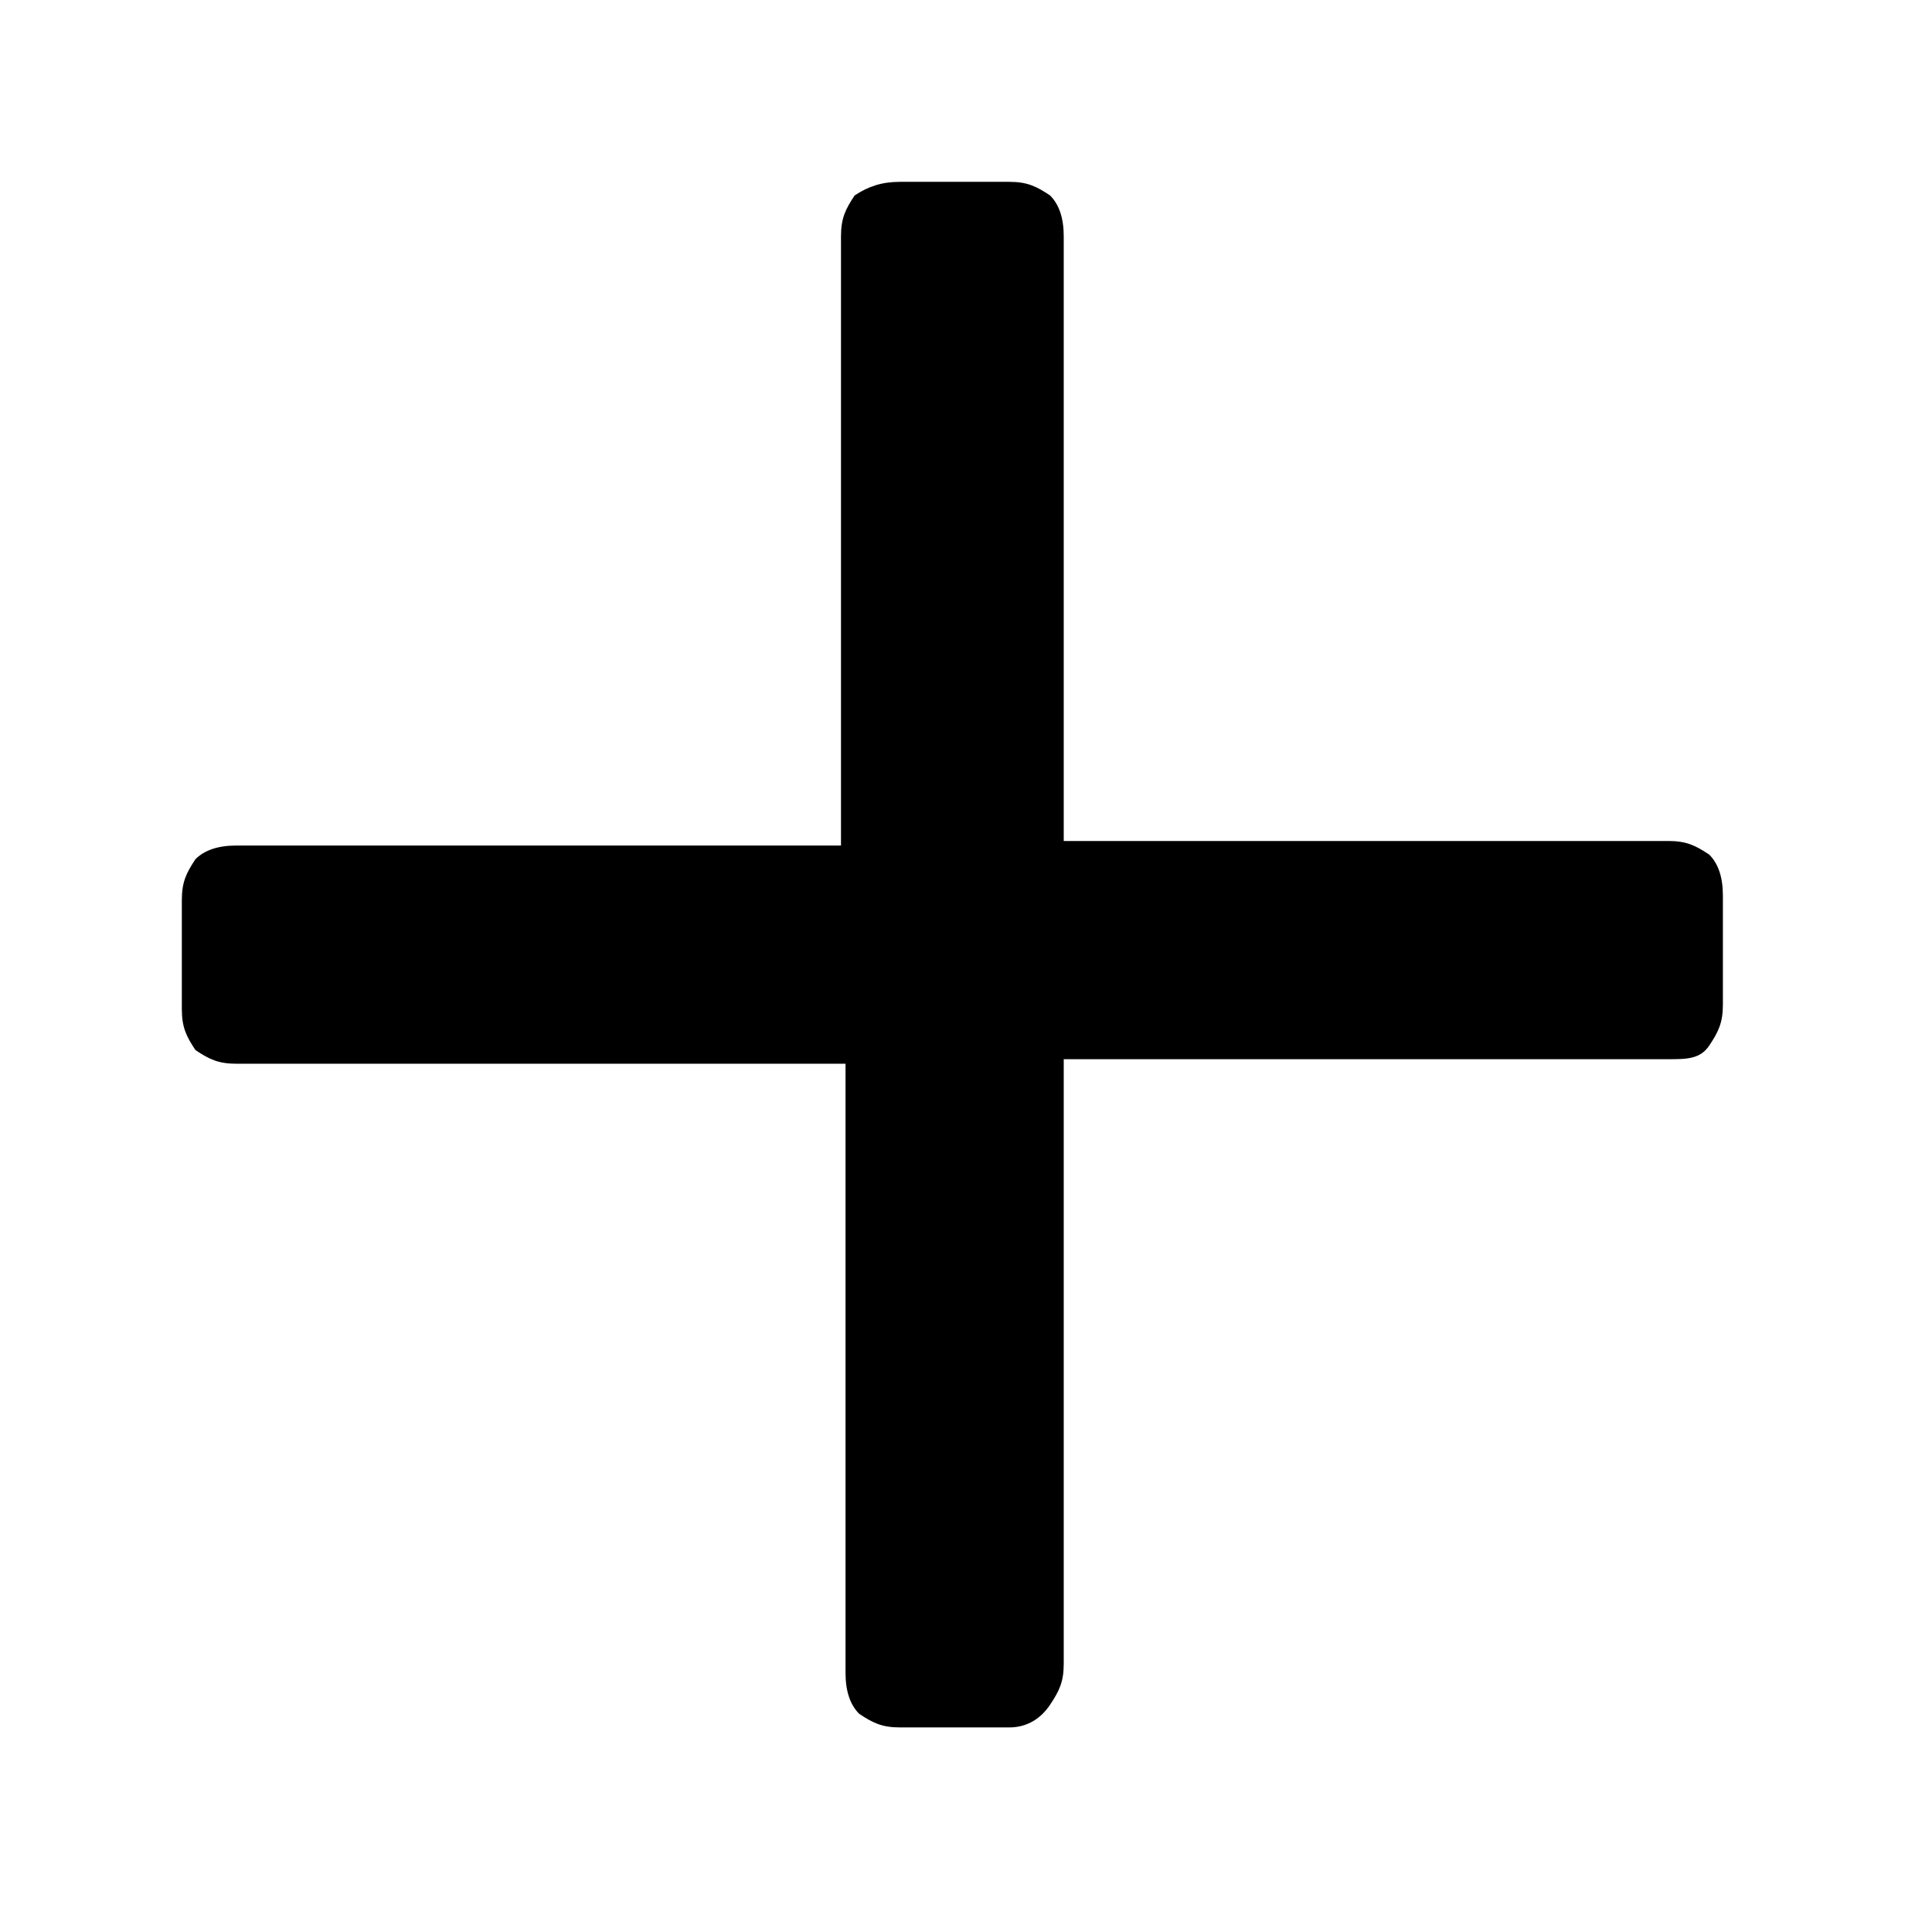 <?xml version="1.0" encoding="utf-8"?>
<!-- Generator: Adobe Illustrator 21.1.0, SVG Export Plug-In . SVG Version: 6.00 Build 0)  -->
<svg version="1.1" id="Ebene_1" xmlns="http://www.w3.org/2000/svg" xmlns:xlink="http://www.w3.org/1999/xlink" x="0px" y="0px"
	 viewBox="0 0 42.5 42.5" style="enable-background:new 0 0 42.5 42.5;" xml:space="preserve">
<path d="M22.2,38h-2.4c-0.4,0-0.6-0.1-0.9-0.3c-0.2-0.2-0.3-0.5-0.3-0.9V23.4H5.2c-0.4,0-0.6-0.1-0.9-0.3C4.1,22.8,4,22.6,4,22.2
	v-2.4c0-0.4,0.1-0.6,0.3-0.9c0.2-0.2,0.5-0.3,0.9-0.3h13.3V5.2c0-0.4,0.1-0.6,0.3-0.9C19.1,4.1,19.4,4,19.8,4h2.4
	c0.4,0,0.6,0.1,0.9,0.3c0.2,0.2,0.3,0.5,0.3,0.9v13.3h13.3c0.4,0,0.6,0.1,0.9,0.3c0.2,0.2,0.3,0.5,0.3,0.9v2.4
	c0,0.4-0.1,0.6-0.3,0.9s-0.5,0.3-0.9,0.3H23.4v13.3c0,0.4-0.1,0.6-0.3,0.9S22.6,38,22.2,38z"/>
</svg>
